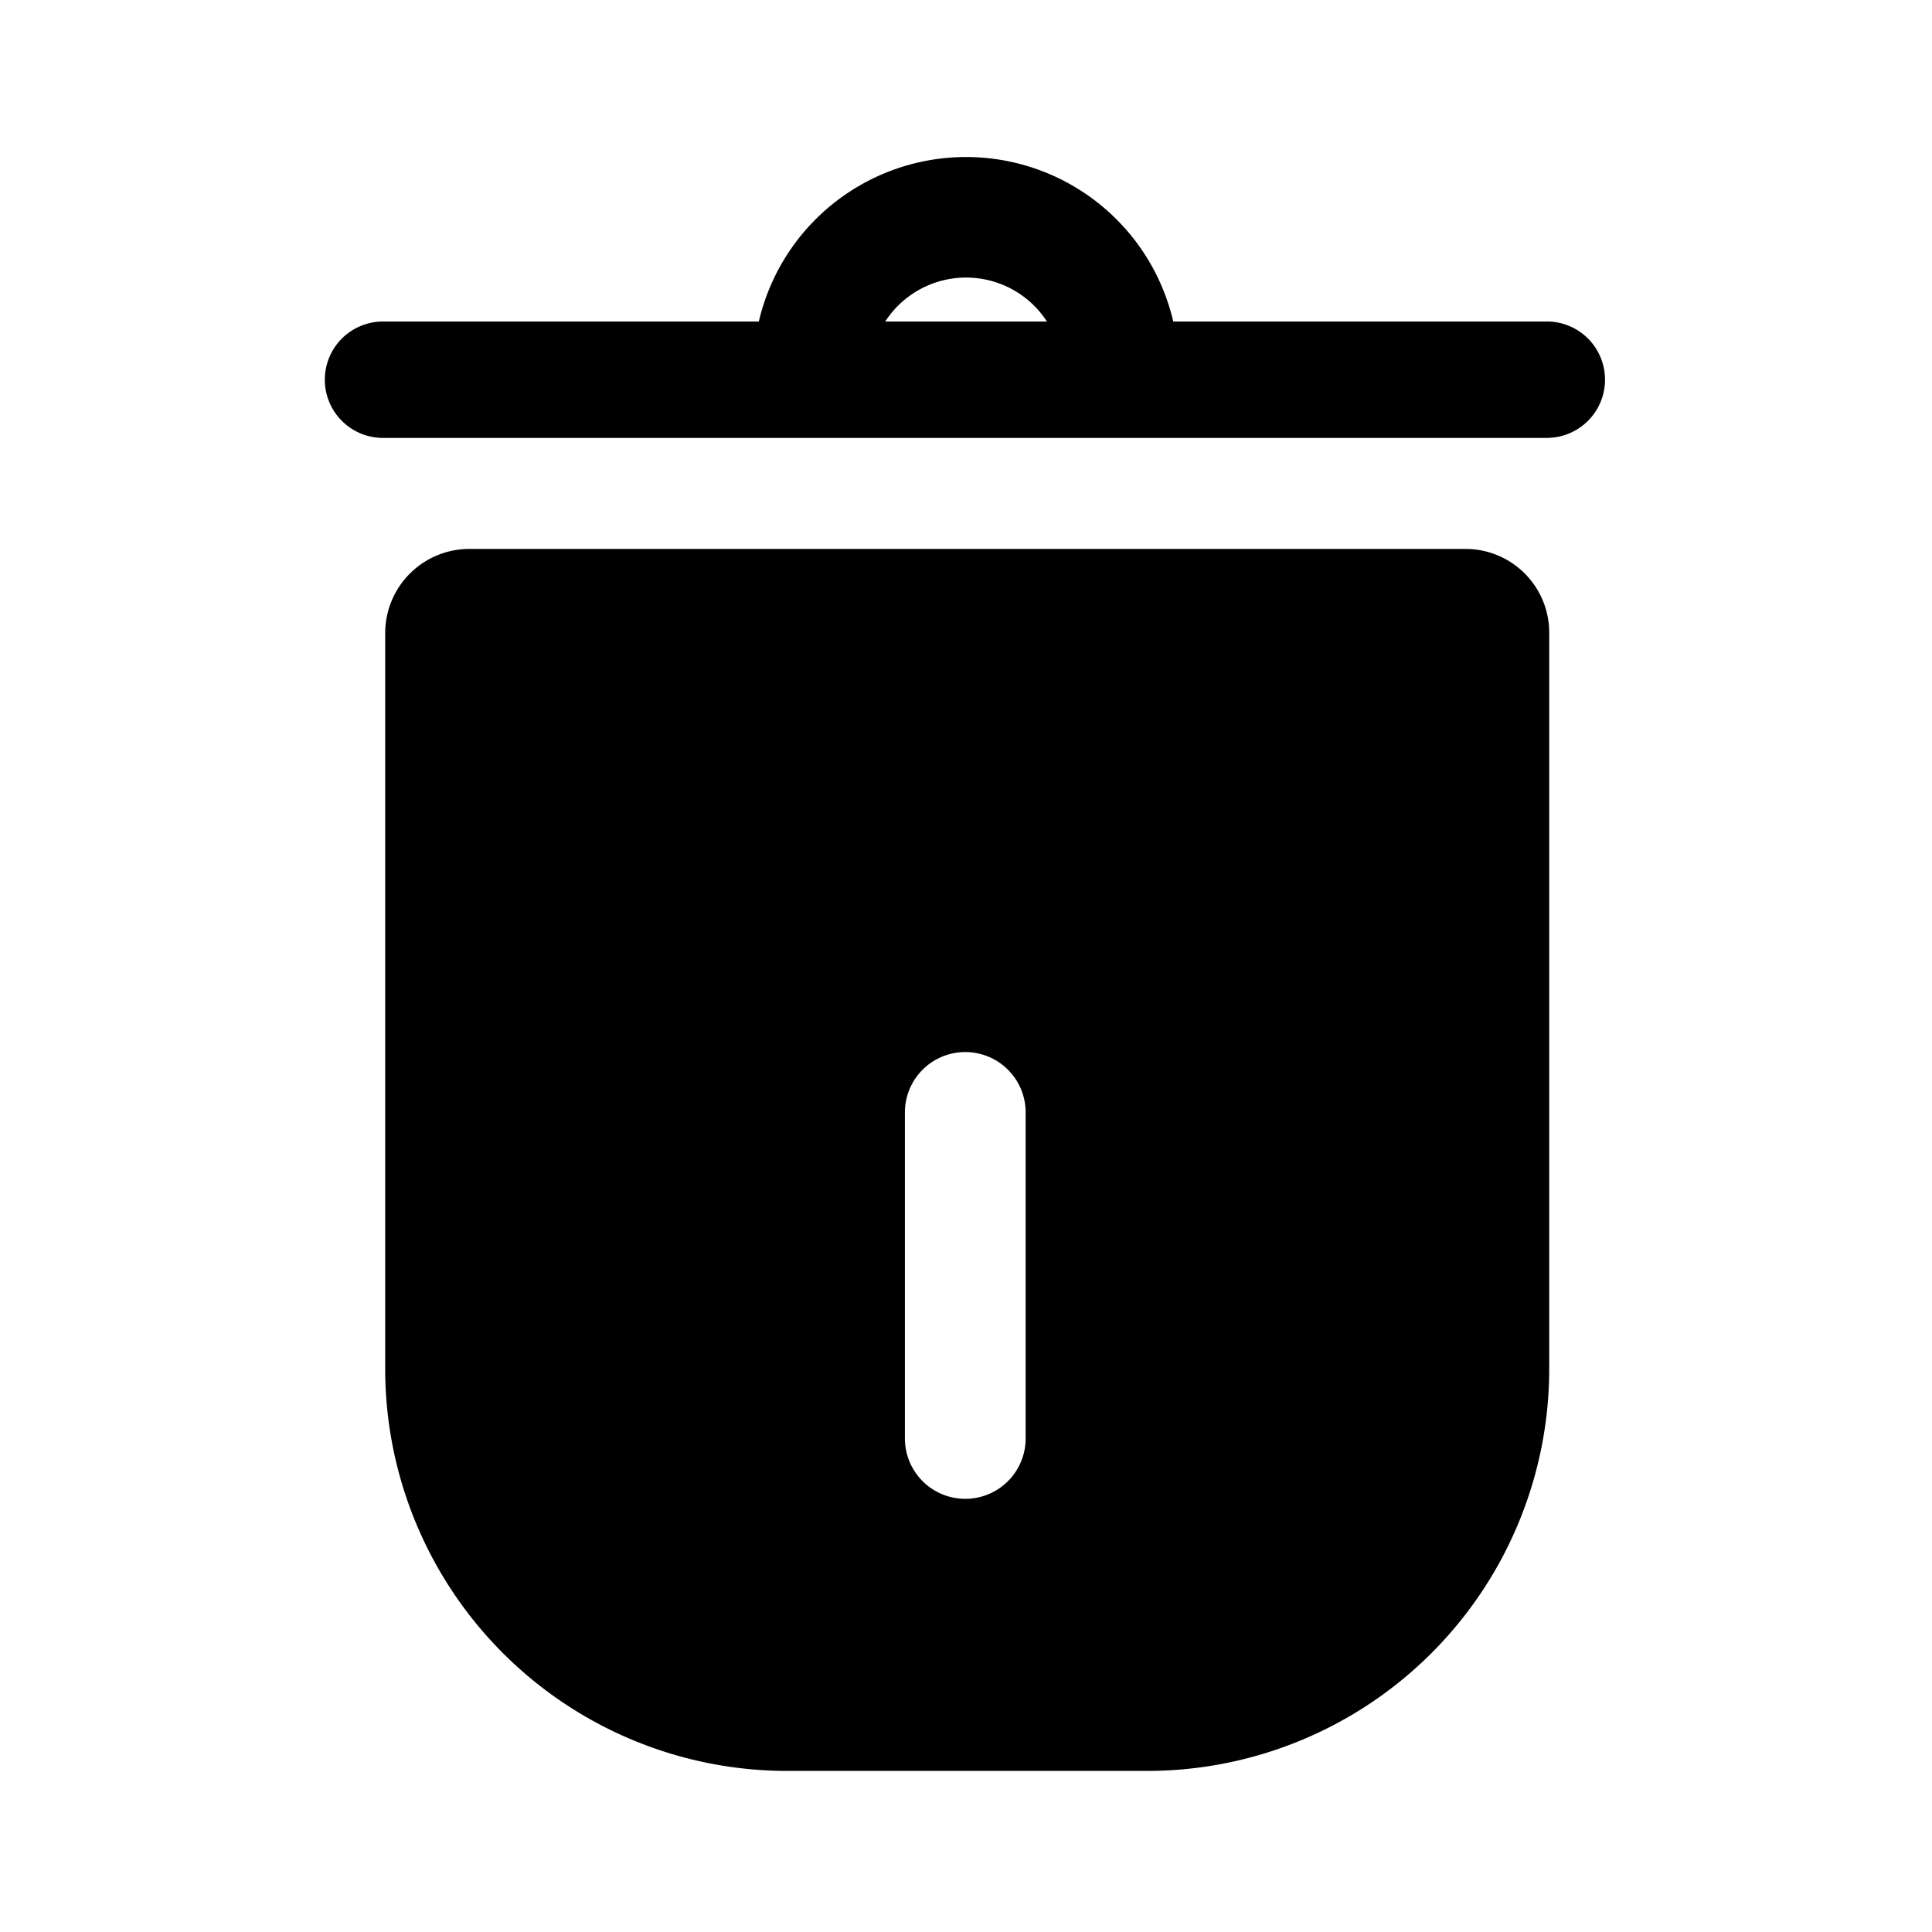 <svg data-name="Layer 1" xmlns="http://www.w3.org/2000/svg" viewBox="0 0 24 24" focusable="false">
  <path fill="none" d="M0 0h24v24H0z"/>
  <path d="M18.205 6.819H5.825a1.046 1.046 0 00-1.04 1.04v9.14a4.995 4.995 0 005 5h4.46a4.995 4.995 0 005-5v-9.14a1.04 1.04 0 00-1.04-1.04zm-5.464 11.05a.75.75 0 01-1.5 0v-4.05a.75.75 0 011.5 0zM19.242 5.44H4.758a.723.723 0 010-1.446h14.484a.723.723 0 010 1.445z"/>
  <path d="M13.92 5.368a.723.723 0 01-.722-.723 1.197 1.197 0 10-2.394 0 .723.723 0 11-1.446 0 2.643 2.643 0 115.285 0 .723.723 0 01-.722.723z"/>
</svg>
